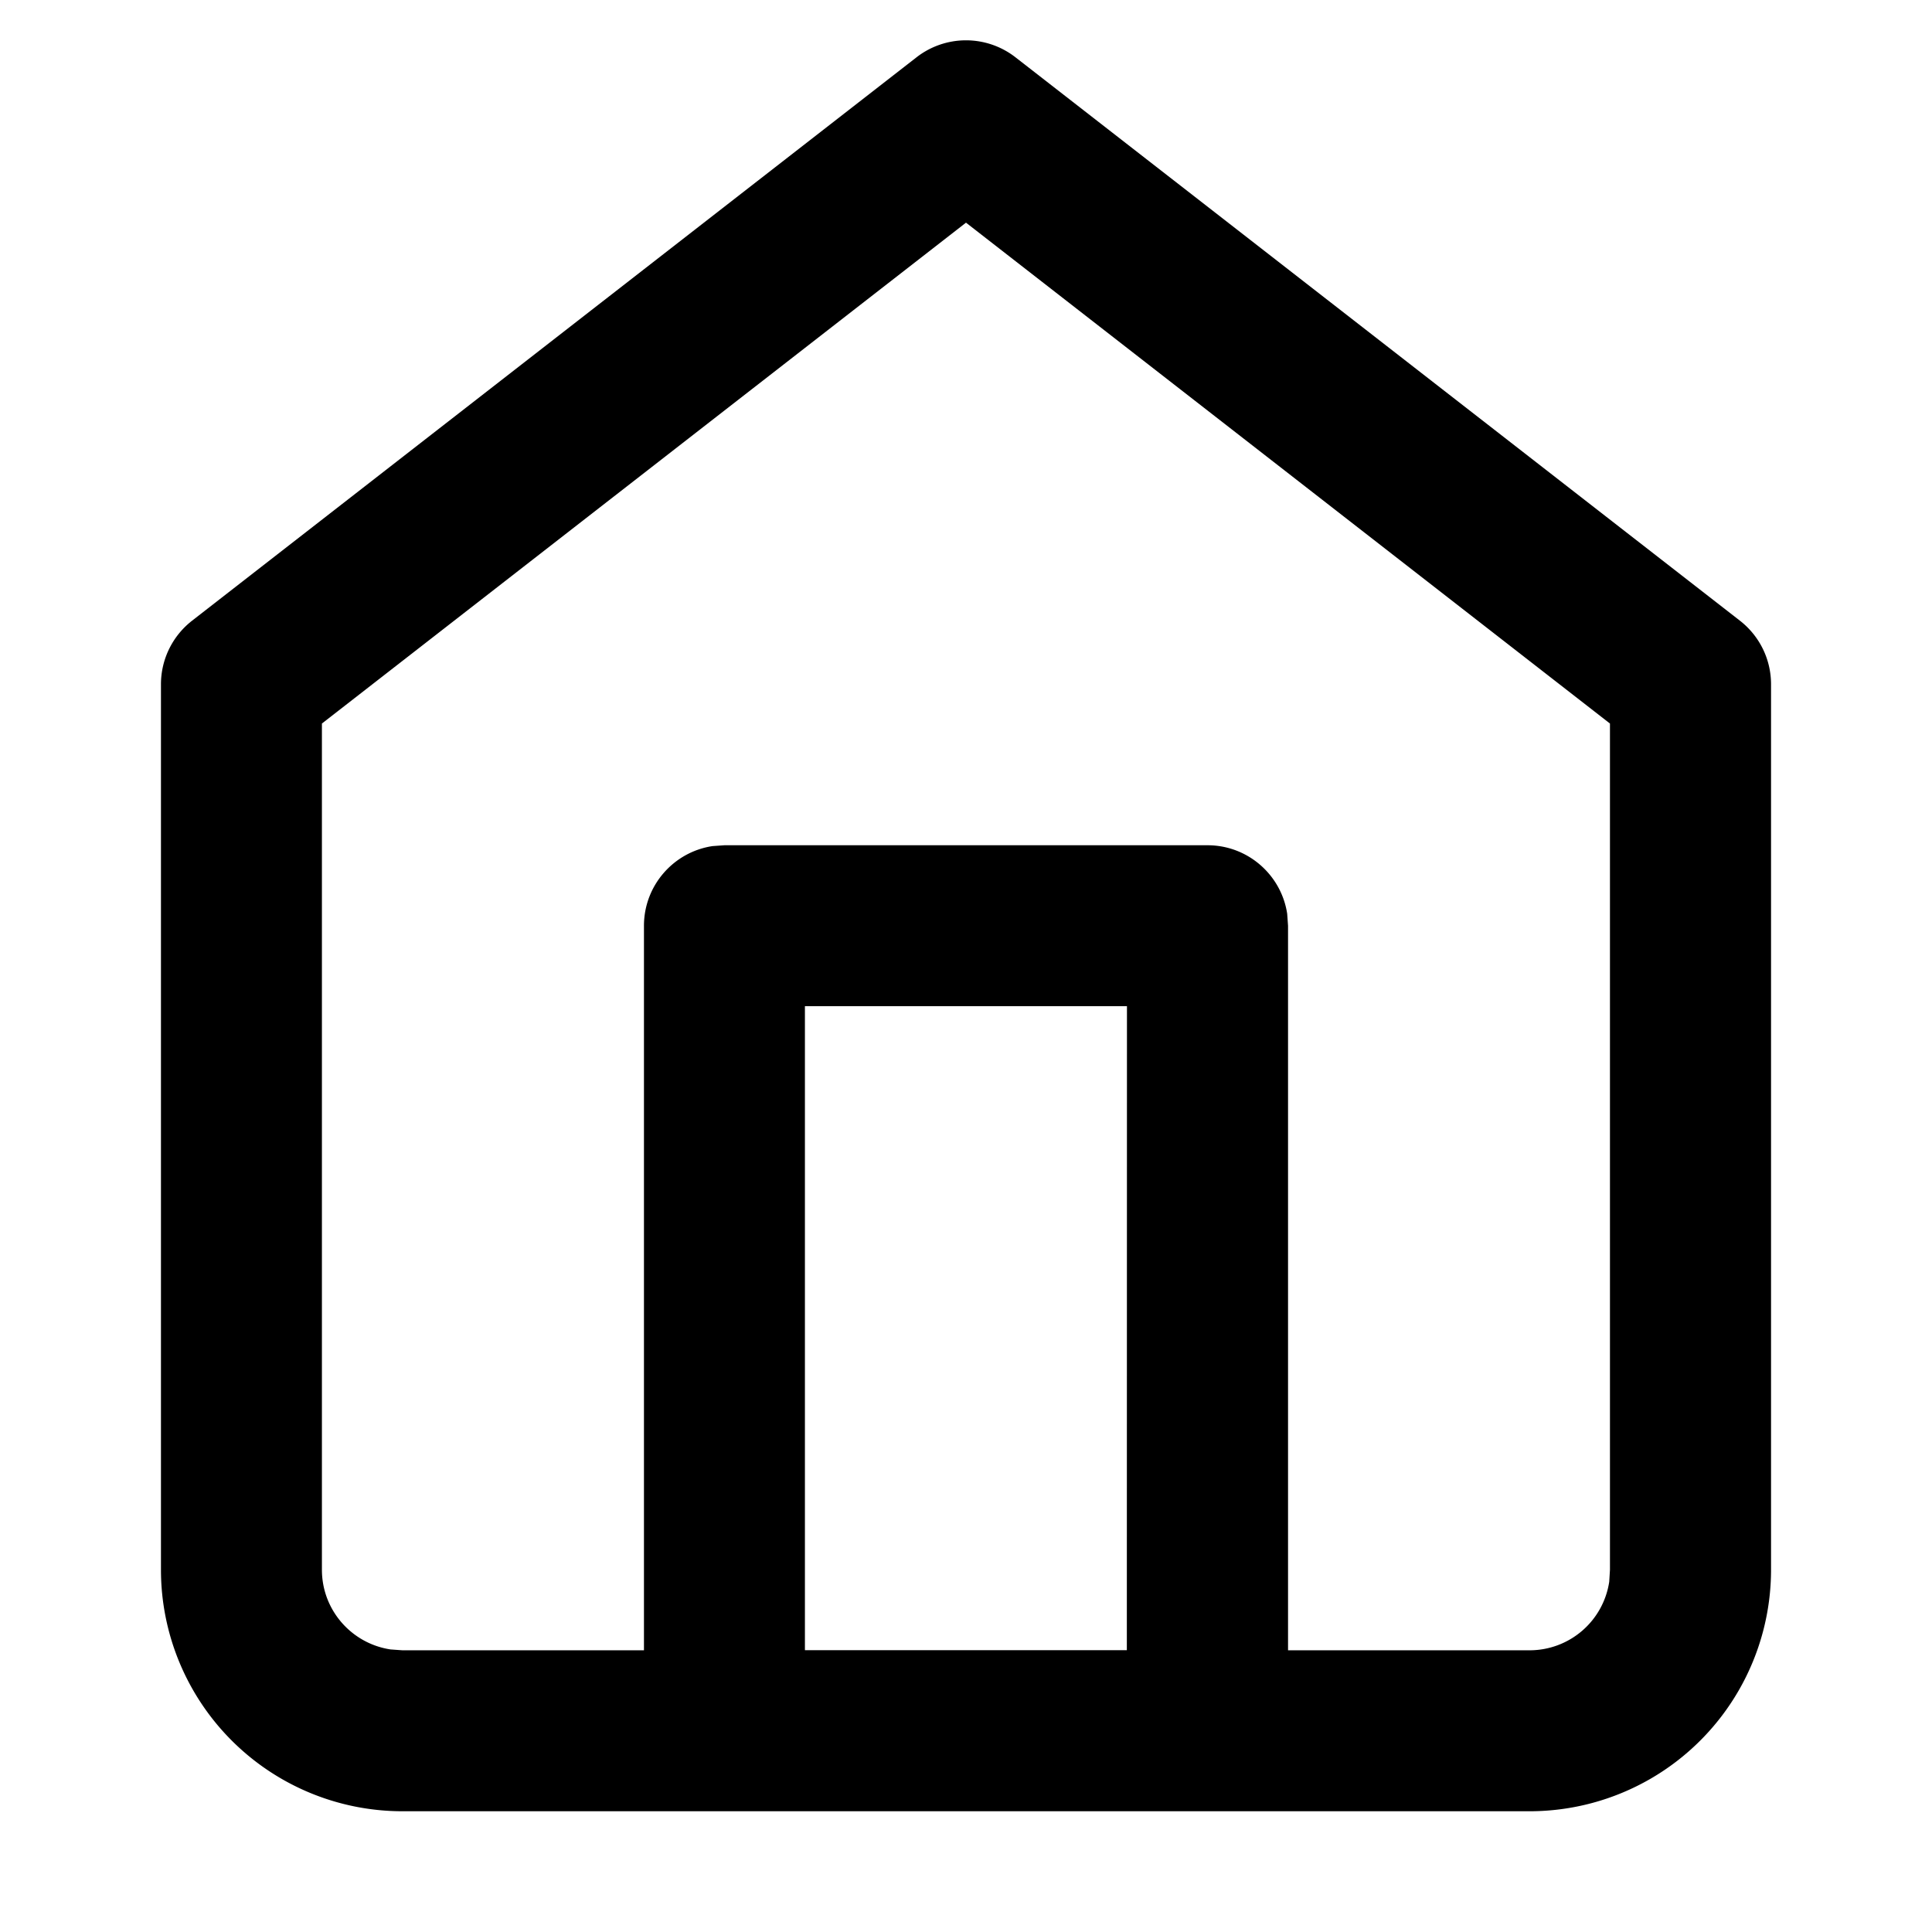 <?xml version="1.0" standalone="no"?><!DOCTYPE svg PUBLIC "-//W3C//DTD SVG 1.1//EN" "http://www.w3.org/Graphics/SVG/1.1/DTD/svg11.dtd"><svg t="1619954026786" class="icon" viewBox="0 0 1024 1024" version="1.1" xmlns="http://www.w3.org/2000/svg" p-id="1425" xmlns:xlink="http://www.w3.org/1999/xlink" width="200" height="200"><defs><style type="text/css"></style></defs><path d="M213.312 960a128 128 0 0 1-128-128V362.688c0-13.184 6.08-25.6 16.512-33.728l384-298.624a42.688 42.688 0 0 1 52.352 0l384 298.624c10.432 8.128 16.512 20.48 16.512 33.728V832a128 128 0 0 1-128 128zM512 118.016L170.624 383.488V832c0 21.44 15.808 39.168 36.416 42.24l6.272 0.448h128v-384c0-21.44 15.808-39.168 36.352-42.24L384 448h256c21.44 0 39.168 15.808 42.24 36.352l0.448 6.336v384h128a42.688 42.688 0 0 0 42.24-36.352l0.384-6.336V383.488L512 118.016z m85.312 415.296H426.624v341.312h170.624l0.064-341.312z" fill="currentColor" p-id="1426"></path></svg>